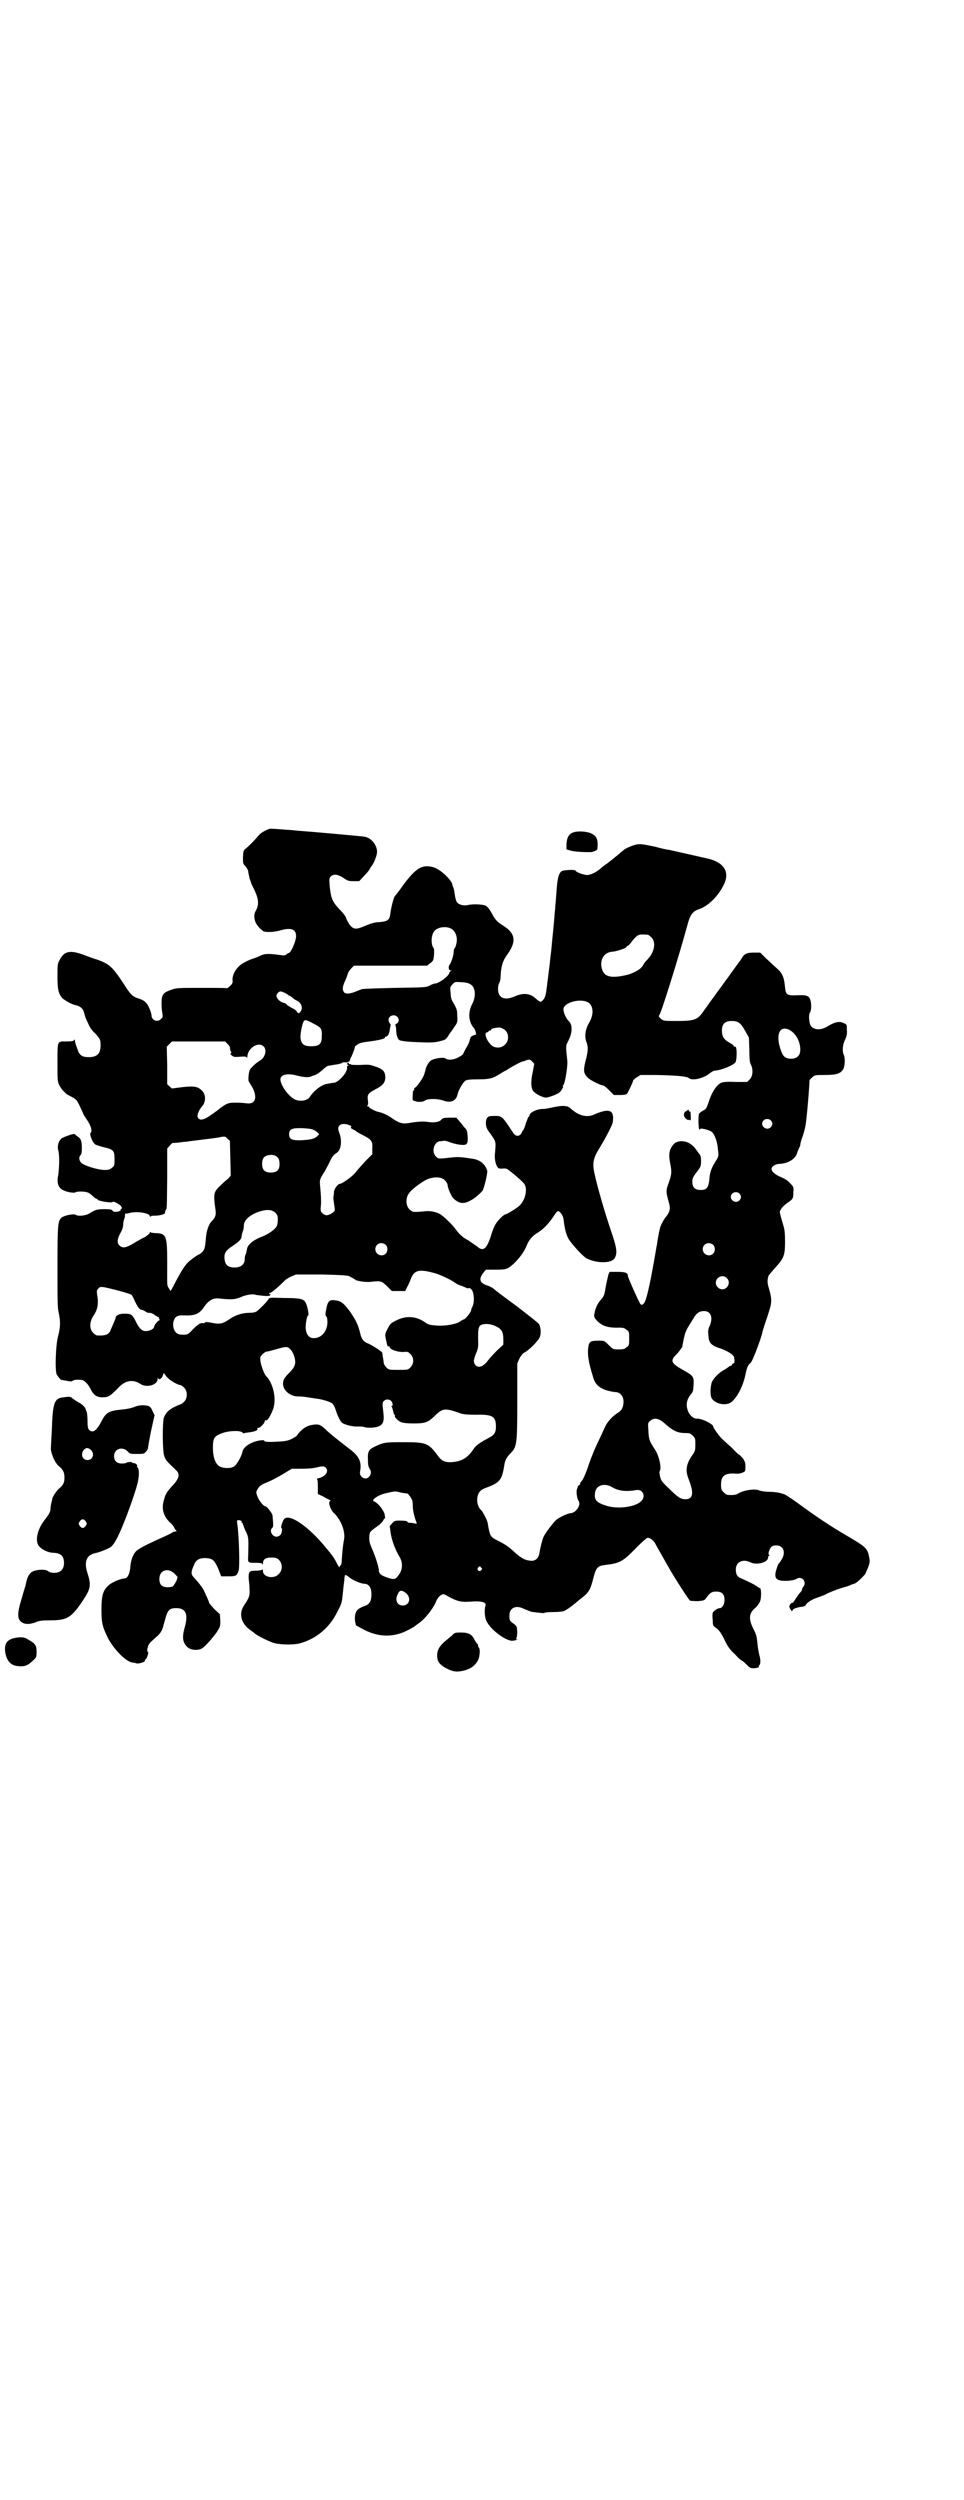 <?xml version="1.0" standalone="no"?>
<!DOCTYPE svg PUBLIC "-//W3C//DTD SVG 20010904//EN"
 "http://www.w3.org/TR/2001/REC-SVG-20010904/DTD/svg10.dtd">
<svg version="1.0" xmlns="http://www.w3.org/2000/svg"
 width="1107pt" height="2870pt" viewBox="0 0 1107 2870"
 preserveAspectRatio="xMidYMid meet">
<g transform="translate(0,2870) scale(0.5,-0.5)"
fill="#000000" stroke="none">
<path d="M618 3837 c-12 -5 -20 -10 -25 -16 -7 -9 -18 -20 -27 -28 -7 -5 -7
-6 -8 -21 0 -15 0 -15 6 -21 3 -4 6 -9 6 -11 0 -3 2 -10 3 -16 2 -6 4 -11 4
-12 0 -1 4 -8 8 -17 9 -19 10 -32 3 -45 -5 -9 -5 -14 -2 -25 2 -7 11 -18 19
-23 7 -3 25 -2 39 2 24 7 36 3 36 -13 0 -12 -12 -39 -17 -39 -1 0 -3 -1 -5 -3
-3 -3 -6 -3 -19 -1 -24 3 -32 3 -45 -4 -7 -3 -16 -6 -19 -7 -3 -1 -11 -5 -18
-9 -14 -9 -23 -24 -23 -37 1 -7 0 -9 -5 -14 -4 -4 -7 -6 -8 -6 0 1 -26 1 -58
1 -57 0 -58 0 -71 -5 -18 -6 -21 -11 -21 -31 0 -8 1 -19 2 -23 1 -7 1 -9 -3
-12 -7 -9 -22 -4 -22 8 0 2 -2 10 -5 16 -5 13 -12 19 -26 23 -12 4 -17 8 -32
32 -27 41 -34 47 -62 57 -8 2 -23 8 -34 12 -29 10 -42 7 -52 -13 -5 -8 -5 -12
-5 -37 0 -30 2 -38 9 -48 4 -6 22 -16 30 -18 14 -3 20 -8 23 -21 1 -5 3 -10 4
-12 1 -2 3 -7 6 -13 2 -5 8 -14 14 -19 12 -13 13 -15 13 -28 0 -19 -8 -27 -27
-27 -16 0 -22 4 -27 21 -3 7 -5 15 -5 17 0 3 -1 3 -2 1 -1 -2 -5 -3 -18 -3
-21 0 -20 3 -20 -51 0 -40 0 -41 5 -51 3 -5 7 -11 10 -13 2 -2 5 -5 6 -6 2 -1
7 -4 13 -7 11 -6 11 -7 24 -35 1 -4 5 -10 7 -13 11 -15 16 -29 11 -34 -3 -3 4
-21 10 -26 3 -2 13 -5 21 -7 22 -5 24 -8 24 -27 0 -14 0 -16 -6 -20 -4 -4 -7
-5 -17 -5 -15 0 -48 10 -54 17 -5 6 -5 13 -1 17 2 2 3 6 3 16 0 16 -2 22 -10
27 -3 2 -6 5 -6 5 0 3 -26 -6 -31 -10 -7 -6 -10 -18 -7 -28 3 -12 2 -37 0 -54
-4 -19 -1 -30 10 -36 9 -5 27 -8 30 -5 3 2 22 2 28 -1 3 -1 8 -5 11 -8 3 -3 7
-6 8 -6 2 0 3 -1 3 -2 0 -3 30 -8 34 -6 2 2 5 1 12 -3 9 -5 12 -11 8 -13 -1 0
-2 -1 -1 -2 1 -2 -8 -5 -14 -4 -2 0 -4 1 -5 3 -1 2 -6 3 -18 3 -16 0 -21 -1
-35 -10 -8 -5 -26 -7 -31 -3 -4 3 -25 -1 -32 -6 -9 -8 -10 -12 -10 -112 0 -80
0 -96 3 -108 4 -18 4 -33 -2 -54 -5 -20 -7 -75 -3 -86 2 -4 9 -13 11 -13 0 0
5 -1 12 -2 8 -2 12 -2 14 0 2 2 10 3 20 2 6 0 16 -10 21 -21 7 -14 14 -19 28
-19 13 0 17 3 35 21 16 18 34 21 51 10 14 -10 40 -3 40 11 0 3 1 4 1 2 2 -5 8
-2 11 6 l2 6 6 -8 c6 -8 26 -20 33 -20 1 0 5 -3 8 -6 8 -8 8 -24 0 -32 -3 -3
-7 -6 -8 -6 -1 0 -8 -3 -14 -6 -13 -6 -21 -14 -25 -26 -3 -11 -3 -74 1 -86 3
-10 5 -12 27 -33 10 -9 8 -19 -8 -36 -12 -13 -16 -19 -19 -31 -7 -21 -2 -39
14 -54 5 -4 9 -10 10 -13 1 -2 3 -5 4 -5 1 -1 0 -2 -2 -2 -2 0 -6 -1 -8 -3 -2
-1 -13 -7 -25 -12 -42 -19 -54 -26 -59 -32 -7 -9 -11 -21 -12 -38 -2 -15 -7
-23 -14 -23 -8 0 -31 -10 -37 -17 -12 -11 -15 -24 -15 -55 0 -30 2 -38 15 -65
14 -26 40 -53 56 -56 3 0 7 -1 10 -2 6 -1 21 4 19 7 -1 1 0 2 1 2 3 1 8 16 6
17 -3 2 -2 8 1 16 4 7 5 7 17 18 9 7 15 16 17 26 1 4 3 10 4 14 6 23 10 27 26
27 22 0 28 -14 19 -45 -6 -22 -5 -34 7 -45 7 -6 22 -8 32 -3 7 4 21 19 35 38
8 13 8 13 8 27 l-1 14 -13 12 c-6 7 -12 13 -12 15 0 2 -5 13 -12 28 -4 8 -14
20 -24 31 -6 6 -5 13 2 28 4 11 12 15 26 15 16 -1 20 -4 29 -24 l7 -18 17 0
c17 0 19 1 23 13 3 8 1 81 -3 107 -1 7 -1 9 2 9 5 0 9 -2 8 -4 -1 -1 0 -2 1
-2 1 0 2 -3 3 -6 1 -4 4 -11 7 -17 5 -10 5 -16 4 -54 -1 -15 -1 -15 18 -15 11
0 14 -1 15 -3 0 -3 1 -2 1 2 0 10 7 14 24 13 18 0 26 -25 12 -38 -11 -12 -36
-7 -36 7 0 4 -1 5 -2 3 -2 -1 -8 -2 -14 -2 -15 0 -17 -2 -17 -15 0 -5 1 -10 1
-11 0 -1 1 -7 1 -15 1 -16 0 -20 -12 -38 -13 -18 -8 -41 12 -56 4 -3 10 -7 12
-9 4 -4 27 -16 41 -21 12 -5 47 -6 62 -2 38 10 69 36 87 73 11 21 10 20 13 48
1 12 3 24 3 27 0 3 1 7 1 8 0 2 4 1 10 -4 6 -6 27 -15 34 -15 12 0 18 -10 17
-28 -1 -14 -5 -20 -18 -24 -15 -6 -19 -11 -20 -26 0 -6 1 -12 1 -12 1 0 1 -1
1 -3 -1 -1 1 -3 3 -4 2 -1 8 -4 13 -7 35 -19 70 -20 103 -3 8 4 15 8 16 9 1 1
4 3 8 6 15 10 33 32 41 50 4 11 12 18 18 18 1 0 7 -3 12 -6 18 -10 29 -13 51
-11 24 2 36 -2 33 -9 -3 -9 -2 -29 3 -37 9 -18 40 -42 57 -44 4 0 9 1 11 2 3
2 4 3 1 2 -3 -1 -3 -1 -1 2 1 2 2 8 2 15 -1 12 -1 13 -8 18 -10 7 -10 8 -10
19 0 18 15 25 34 15 13 -5 16 -7 21 -7 16 -2 24 -3 25 -2 1 1 10 2 21 2 10 0
20 1 23 2 4 1 12 6 27 18 1 1 7 6 12 10 20 15 23 21 30 49 6 23 10 27 26 29
34 4 40 7 69 36 13 14 26 25 28 26 5 2 13 -4 18 -11 3 -6 7 -13 32 -57 13 -23
45 -73 49 -76 1 0 9 -1 17 -1 14 1 16 2 19 6 10 14 14 16 24 16 13 0 19 -6 19
-19 0 -10 -5 -19 -11 -19 -5 0 -15 -7 -16 -11 -1 -2 -1 -10 0 -17 0 -12 1 -13
7 -17 8 -6 12 -11 22 -32 6 -12 11 -19 22 -29 7 -8 14 -14 15 -14 1 0 6 -4 11
-9 9 -9 10 -9 19 -9 7 1 10 2 10 3 -1 2 0 3 1 4 3 2 3 14 0 23 -1 4 -3 14 -4
23 -2 22 -3 24 -10 38 -11 22 -10 35 4 47 4 3 9 10 11 14 4 8 4 32 0 32 -1 0
-4 2 -8 5 -6 4 -16 9 -34 17 -10 4 -13 9 -13 21 0 17 16 25 34 16 14 -7 40 0
40 11 0 2 1 4 3 5 1 0 1 1 0 1 -4 0 -1 12 4 18 3 3 6 4 12 4 16 0 22 -15 13
-31 -3 -5 -5 -8 -6 -9 -3 -2 -5 -9 -8 -19 -3 -12 -1 -18 8 -21 9 -3 33 -1 39
3 12 8 25 -6 16 -18 -2 -2 -3 -5 -3 -6 0 -2 -2 -5 -4 -7 -3 -3 -7 -9 -11 -15
-3 -5 -7 -10 -7 -9 -1 1 -3 -1 -5 -3 -3 -5 -3 -5 0 -11 3 -5 4 -6 5 -4 0 4 8
7 20 9 5 0 9 2 10 3 2 6 14 14 27 18 8 3 17 6 20 8 7 4 30 13 42 16 4 1 10 3
12 4 2 1 7 3 11 4 6 2 18 14 25 22 1 2 4 9 7 16 4 11 4 14 2 24 -4 20 -8 23
-54 50 -31 18 -69 43 -104 69 -22 16 -39 27 -39 25 0 0 -3 1 -6 2 -3 1 -15 3
-25 3 -11 0 -21 2 -24 3 -9 5 -36 1 -49 -7 -4 -3 -12 -4 -24 -3 -2 0 -6 3 -9
6 -5 5 -6 7 -6 18 0 19 8 26 31 25 7 -1 14 0 18 2 7 3 7 3 7 14 0 8 -1 12 -6
19 -4 4 -7 8 -8 8 -1 0 -9 7 -17 16 -9 8 -19 17 -22 20 -6 5 -21 26 -21 29 0
6 -28 19 -37 18 -8 -1 -19 9 -22 21 -4 12 -1 24 7 34 6 7 6 8 7 23 1 18 -1 21
-23 33 -30 17 -32 22 -14 39 5 6 10 13 11 15 5 29 7 35 15 48 2 3 6 10 10 16
7 13 14 18 25 18 16 0 21 -15 13 -34 -4 -8 -4 -12 -3 -22 1 -18 6 -23 31 -31
15 -6 28 -14 28 -20 0 -1 1 -4 1 -7 0 -4 -1 -6 -2 -6 -1 0 -3 -1 -4 -3 0 -2
-2 -3 -4 -3 -1 0 -3 -1 -3 -2 -1 0 -5 -4 -11 -7 -13 -7 -27 -22 -29 -31 -3
-13 -3 -29 1 -35 9 -13 33 -17 45 -8 14 12 27 38 32 63 3 15 6 23 12 27 4 3
23 53 27 70 0 2 5 18 11 35 11 34 12 37 4 66 -4 13 -4 18 -1 29 1 2 8 10 15
18 20 22 23 28 23 60 0 19 -1 29 -4 38 -10 34 -9 31 -5 37 1 3 8 10 14 14 13
9 14 10 14 24 1 13 1 13 -7 21 -5 6 -11 10 -20 14 -13 5 -23 13 -23 19 0 6 9
12 19 12 20 1 37 12 40 26 1 3 3 7 4 10 2 3 3 6 3 8 0 2 2 10 5 18 3 8 6 20 7
26 3 15 10 102 9 103 0 1 2 4 6 7 6 6 7 6 29 6 27 0 37 3 43 14 4 9 4 26 1 32
-4 8 -3 24 3 35 3 7 5 13 4 22 0 13 0 13 -7 16 -9 5 -20 3 -35 -6 -18 -12 -36
-10 -42 2 -3 8 -4 25 -1 28 3 3 4 17 2 26 -3 13 -8 15 -31 14 -24 -1 -26 1
-28 18 -2 23 -6 33 -19 44 -6 5 -17 16 -25 23 l-13 13 -15 0 c-16 0 -22 -3
-28 -14 -2 -3 -7 -10 -11 -15 -4 -6 -11 -15 -15 -21 -4 -6 -12 -16 -16 -22 -4
-6 -12 -16 -16 -22 -4 -6 -12 -16 -16 -22 -4 -6 -11 -15 -15 -21 -12 -17 -20
-20 -58 -20 -31 0 -32 0 -38 5 -4 4 -6 6 -4 8 5 6 46 138 65 208 6 23 12 31
27 36 21 7 44 30 57 57 13 28 0 49 -34 58 -9 2 -83 19 -93 21 -3 0 -17 3 -31
7 -29 6 -35 7 -44 5 -9 -2 -25 -9 -28 -12 -7 -6 -25 -21 -38 -31 -8 -5 -16
-12 -17 -13 -11 -9 -21 -13 -29 -14 -8 0 -27 7 -27 10 0 3 -27 2 -32 -1 -7 -5
-10 -17 -12 -48 -1 -16 -3 -33 -3 -39 -1 -5 -2 -25 -4 -44 -4 -38 -4 -45 -7
-68 -1 -9 -2 -20 -3 -26 -2 -16 -3 -26 -4 -31 0 -3 -1 -10 -2 -16 -1 -12 -4
-20 -8 -24 -5 -6 -7 -5 -17 4 -13 12 -29 13 -49 4 -14 -6 -25 -6 -32 1 -6 6
-7 22 -2 31 2 4 3 12 3 19 1 18 5 32 14 44 22 30 21 49 -7 67 -13 8 -17 12
-23 21 -10 19 -14 23 -19 26 -8 3 -30 4 -41 1 -9 -2 -20 1 -24 6 -2 2 -4 9 -5
15 -1 7 -2 14 -3 17 -1 3 -3 7 -3 9 -1 6 -8 14 -18 24 -14 12 -24 17 -36 18
-19 2 -33 -8 -59 -43 -9 -13 -17 -23 -18 -24 -3 -1 -9 -24 -11 -38 -2 -18 -5
-21 -25 -23 -11 0 -20 -3 -32 -8 -23 -10 -28 -9 -37 2 -4 6 -7 12 -8 15 0 3
-7 12 -14 19 -18 19 -21 26 -24 57 -1 14 -1 16 3 20 6 6 15 5 28 -3 10 -7 12
-8 24 -8 l13 0 11 12 c6 6 12 13 13 16 2 4 5 7 6 9 4 5 11 23 11 30 0 16 -13
32 -28 35 -5 1 -115 11 -156 14 -9 1 -20 2 -24 2 -24 2 -37 3 -40 2z m416
-228 c12 -5 18 -21 14 -36 -1 -5 -3 -10 -4 -10 -1 -1 -2 -4 -2 -8 0 -7 -5 -24
-9 -29 -4 -5 -3 -14 2 -14 3 0 3 -1 1 -1 -2 -1 -4 -3 -4 -4 0 -7 -24 -25 -33
-25 -2 0 -7 -2 -11 -4 -9 -5 -11 -5 -81 -6 -40 -1 -74 -2 -76 -3 -2 -1 -6 -2
-8 -3 -18 -8 -29 -9 -33 -4 -4 6 -4 12 3 27 3 6 5 13 6 16 1 3 4 8 8 12 l6 6
84 0 84 0 6 5 c4 2 7 6 8 8 2 7 3 25 1 27 -7 9 -6 31 2 40 7 8 24 11 36 6z
m454 -15 c1 0 5 -3 8 -6 10 -10 8 -29 -4 -45 -1 -1 -4 -5 -7 -8 -3 -3 -7 -8
-8 -11 -5 -9 -19 -17 -36 -22 -38 -9 -54 -5 -59 15 -5 20 6 37 24 38 7 0 29 7
32 10 1 2 3 4 5 4 1 1 6 6 10 12 4 5 10 11 13 12 5 2 8 2 22 1z m-409 -113
c13 -6 15 -27 6 -45 -11 -20 -9 -43 4 -57 3 -4 6 -15 3 -15 -2 1 -9 -3 -11 -5
0 -1 -2 -5 -3 -10 -1 -4 -5 -11 -8 -16 -3 -6 -6 -11 -6 -12 0 -2 -5 -5 -12 -9
-12 -6 -24 -6 -29 -2 -3 3 -21 1 -30 -3 -5 -2 -8 -6 -11 -11 -3 -5 -4 -9 -4
-9 0 0 -1 -5 -3 -11 -2 -10 -18 -32 -23 -34 -1 0 -1 -2 -1 -3 1 -2 1 -3 0 -2
-2 1 -3 -3 -3 -11 -1 -12 -1 -12 5 -14 9 -3 19 -2 24 2 7 4 28 4 42 -1 17 -6
29 0 32 15 2 9 12 27 18 31 3 2 10 3 28 3 27 0 35 2 52 13 6 4 12 7 12 7 1 0
5 3 10 6 8 5 25 14 29 15 1 0 5 1 9 3 7 2 8 2 13 -3 l5 -5 -3 -17 c-5 -22 -5
-36 0 -45 4 -6 18 -14 29 -16 6 0 26 7 32 12 4 3 10 14 8 14 -1 0 -1 1 1 3 4
5 10 43 9 55 -4 37 -4 34 3 48 9 18 9 36 0 44 -6 6 -12 19 -12 27 0 14 34 25
54 17 15 -6 17 -28 5 -48 -9 -15 -11 -32 -6 -45 4 -10 4 -20 -2 -42 -6 -24 -5
-30 7 -41 6 -5 28 -16 33 -16 2 0 8 -5 14 -11 l11 -11 14 0 c9 0 14 1 16 3 3
4 14 27 14 30 0 1 4 5 9 8 l8 5 37 0 c46 -1 69 -3 74 -7 7 -7 33 -1 47 10 5 4
10 7 12 7 13 0 43 12 48 19 4 7 4 39 -1 36 -1 -1 -2 0 -3 2 0 1 -5 5 -11 8
-12 7 -16 14 -16 27 0 15 7 22 22 22 15 0 21 -4 31 -22 l9 -16 1 -28 c0 -23 1
-30 4 -35 5 -11 4 -26 -3 -33 l-6 -6 -26 0 c-21 1 -29 0 -34 -2 -10 -5 -20
-20 -26 -37 -7 -21 -8 -24 -16 -27 -3 -2 -7 -5 -8 -6 -3 -4 -2 -35 0 -37 1 -1
2 0 2 1 0 3 20 -2 26 -6 7 -5 14 -24 15 -42 2 -15 1 -16 -6 -27 -9 -14 -13
-25 -14 -42 -2 -18 -6 -23 -20 -23 -13 0 -19 6 -19 19 0 7 1 10 10 22 10 13
10 14 10 26 0 10 -1 13 -5 17 -2 3 -6 8 -8 11 -2 3 -7 8 -12 11 -11 8 -29 8
-37 0 -11 -12 -13 -23 -9 -44 4 -20 4 -25 -3 -45 -7 -19 -7 -20 1 -49 3 -11 1
-19 -7 -29 -6 -7 -14 -22 -15 -30 -1 -4 -2 -8 -2 -9 0 -1 -1 -5 -2 -11 -1 -5
-2 -12 -2 -14 -1 -2 -3 -17 -6 -33 -11 -63 -19 -97 -24 -102 -4 -4 -5 -5 -8
-2 -3 3 -29 61 -29 65 0 7 -6 9 -24 9 l-18 0 -3 -7 c-1 -5 -4 -17 -6 -28 -3
-19 -4 -21 -11 -29 -8 -9 -13 -20 -15 -33 -1 -6 0 -8 5 -14 12 -13 26 -18 51
-17 11 0 13 -1 18 -5 6 -4 6 -6 6 -20 0 -14 0 -16 -6 -20 -4 -4 -7 -5 -18 -5
-13 0 -13 0 -23 10 -10 10 -10 10 -23 10 -19 0 -22 -2 -24 -15 -2 -16 0 -33
11 -68 4 -16 13 -25 31 -31 7 -2 17 -4 20 -4 11 0 19 -9 19 -22 0 -12 -4 -20
-12 -25 -12 -7 -25 -21 -30 -32 -3 -7 -12 -26 -20 -43 -8 -17 -17 -41 -21 -54
-6 -16 -10 -25 -13 -28 -3 -4 -5 -6 -4 -6 2 0 1 -1 -1 -3 -2 -1 -4 -3 -4 -4 0
-1 -1 -4 -2 -6 -2 -5 0 -22 4 -27 6 -9 -6 -27 -18 -28 -7 0 -27 -10 -33 -15
-8 -7 -26 -31 -30 -40 -3 -8 -7 -23 -9 -36 -2 -13 -10 -20 -22 -18 -12 1 -22
7 -38 22 -10 9 -18 15 -32 22 -20 10 -21 11 -25 31 -1 6 -2 13 -3 15 -1 5 -11
23 -13 25 -10 8 -13 26 -7 39 4 7 6 9 19 14 30 11 35 18 40 50 2 13 5 19 16
30 13 14 14 21 14 118 l0 87 5 11 c3 6 7 11 10 13 11 5 34 28 37 37 3 8 2 22
-2 29 -2 3 -25 21 -51 41 -26 19 -50 37 -53 40 -2 2 -9 6 -16 8 -17 6 -19 15
-7 30 l5 6 22 0 c21 0 24 1 31 5 16 11 33 32 40 49 6 15 13 23 26 31 12 7 27
22 40 43 6 8 7 8 12 3 5 -6 7 -10 8 -21 2 -16 5 -28 10 -38 6 -11 33 -41 42
-46 24 -12 58 -12 65 1 6 11 5 22 -8 60 -15 44 -32 103 -38 131 -6 25 -4 37 9
58 6 11 9 14 22 39 9 18 11 22 11 31 1 22 -12 24 -44 10 -15 -7 -34 -3 -51 12
-4 4 -9 7 -11 7 -1 0 -6 1 -9 1 -3 0 -13 -1 -22 -3 -9 -2 -19 -4 -22 -4 -14 1
-33 -8 -33 -15 0 -2 -1 -3 -2 -3 -1 0 -3 -7 -6 -14 -2 -8 -5 -15 -6 -16 -1 -1
-3 -4 -4 -7 -5 -9 -14 -9 -20 1 -25 38 -25 38 -42 38 -12 0 -14 -1 -17 -4 -5
-8 -4 -22 3 -31 18 -25 17 -22 15 -49 -2 -13 1 -28 6 -34 2 -3 5 -3 11 -3 4 1
9 0 11 -1 9 -6 36 -29 39 -34 8 -11 3 -36 -10 -49 -4 -5 -30 -21 -33 -21 -4 0
-19 -15 -23 -23 -3 -4 -8 -17 -11 -28 -10 -30 -18 -35 -32 -22 -5 3 -13 9 -19
13 -13 7 -21 14 -29 25 -6 9 -24 27 -34 34 -8 6 -25 10 -38 8 -11 -1 -20 -2
-26 -1 -2 0 -6 3 -9 6 -8 8 -9 25 -1 36 5 8 23 22 39 31 16 8 36 8 44 -1 3 -3
6 -8 6 -11 0 -6 9 -27 14 -31 12 -11 22 -13 37 -5 9 4 22 15 29 23 4 6 12 40
11 46 -4 14 -15 24 -30 27 -30 5 -38 5 -48 4 -36 -4 -34 -4 -40 2 -11 11 -4
35 11 35 3 0 7 1 9 1 1 0 6 -1 11 -3 5 -2 16 -5 23 -6 18 -2 20 0 19 20 -1 11
-2 15 -7 19 -2 3 -8 10 -12 15 l-7 8 -15 0 c-13 0 -16 -1 -19 -4 -4 -6 -17 -8
-30 -6 -12 2 -25 1 -43 -2 -16 -3 -24 -1 -41 11 -10 7 -21 12 -30 14 -7 1 -22
9 -22 11 0 1 -2 2 -3 2 -3 0 -3 1 -2 1 2 1 3 4 2 12 -2 14 0 17 17 26 18 9 23
16 23 29 -1 13 -6 18 -25 24 -10 4 -15 4 -33 3 -12 0 -21 0 -21 1 0 1 -1 2 -2
1 -1 -1 -2 0 -3 1 0 2 -1 3 -3 1 -2 -2 -2 -3 0 -3 1 0 2 -1 2 -2 0 -1 -1 -2
-2 -1 -1 0 -1 -1 -1 -4 2 -10 -20 -35 -31 -35 -3 0 -12 -2 -18 -3 -13 -4 -27
-15 -37 -30 -5 -7 -17 -10 -29 -7 -15 3 -38 33 -38 48 0 11 17 15 40 8 14 -3
21 -4 29 -2 3 1 7 3 8 3 6 2 11 5 19 12 5 5 11 9 13 10 2 0 11 2 19 3 7 1 14
3 14 4 0 1 2 1 6 1 6 -1 12 2 12 6 0 1 1 4 3 7 3 6 8 20 8 22 -1 1 2 3 6 6 6
4 12 5 28 7 22 3 35 6 35 9 0 1 1 2 2 2 4 0 8 6 9 15 1 6 2 10 2 11 1 0 0 2
-2 5 -6 8 -1 18 9 18 11 0 16 -14 7 -19 -3 -2 -4 -3 -3 -4 1 -1 2 -7 2 -14 1
-12 4 -20 10 -21 9 -2 18 -3 47 -4 27 -1 34 0 45 3 12 3 12 3 22 19 2 2 6 8
10 14 7 10 7 11 6 27 0 11 -1 14 -9 28 -4 6 -6 12 -6 22 -2 14 -1 14 4 20 6 6
6 6 20 5 8 0 17 -2 20 -4z m-426 -20 c5 -2 8 -5 9 -5 0 -1 1 -2 3 -2 1 0 4 -2
6 -4 2 -2 6 -5 10 -7 12 -5 16 -19 8 -27 -3 -3 -4 -3 -7 1 -1 3 -7 7 -12 9 -5
3 -10 6 -11 7 -1 2 -3 3 -5 4 -7 1 -14 6 -17 11 -3 6 -3 6 0 11 5 6 7 6 16 2z
m67 -71 c18 -9 20 -12 19 -30 0 -17 -6 -22 -24 -22 -18 0 -23 5 -25 20 0 11 4
32 8 38 3 3 5 3 22 -6z m441 -16 c8 -8 8 -24 -1 -32 -8 -9 -23 -9 -31 -2 -13
12 -18 30 -10 30 2 0 3 1 3 2 0 1 1 2 3 2 2 0 3 1 3 2 0 3 12 5 20 5 4 -1 9
-3 13 -7z m653 1 c14 -8 24 -26 24 -45 0 -16 -11 -23 -28 -20 -9 2 -13 7 -18
23 -11 34 0 54 22 42z m-1291 -32 c3 -3 6 -7 5 -9 0 -2 1 -5 2 -8 2 -3 2 -4 0
-4 -2 0 -1 -2 2 -5 5 -4 7 -4 20 -3 11 1 14 0 15 -2 0 -2 1 -1 1 2 1 20 25 35
37 24 9 -8 4 -26 -8 -33 -7 -4 -15 -11 -22 -19 -4 -5 -6 -27 -3 -30 1 -1 4 -7
8 -13 12 -24 6 -39 -14 -36 -14 2 -36 2 -41 0 -5 -1 -13 -6 -24 -15 -16 -12
-25 -18 -32 -21 -8 -2 -9 -2 -13 1 -3 4 -3 5 -1 13 2 5 6 12 10 16 8 10 8 26
-1 35 -10 10 -18 11 -46 8 l-23 -3 -6 5 -5 5 0 43 -1 43 6 6 6 6 61 0 61 0 6
-6z m1247 -175 c5 -5 5 -11 0 -16 -10 -10 -27 5 -16 16 4 4 12 4 16 0z m-968
-11 c5 -2 6 -4 4 -5 -1 -1 0 -2 3 -4 4 -2 8 -4 10 -6 1 -1 10 -6 18 -10 17 -9
19 -13 18 -29 l0 -13 -16 -16 c-9 -10 -19 -21 -22 -25 -5 -8 -31 -27 -37 -27
-4 0 -13 -12 -13 -19 0 -5 -1 -9 -1 -10 -1 -1 0 -8 1 -15 1 -7 2 -14 2 -16 0
-4 -12 -12 -19 -12 -3 0 -7 2 -10 5 -4 4 -4 6 -3 18 1 8 0 24 -1 35 -2 21 -2
22 2 30 3 5 5 9 6 10 1 1 5 9 10 18 9 19 11 22 19 27 11 7 13 29 6 47 -7 16 4
24 23 17z m-88 -9 c5 -1 11 -4 14 -7 l5 -5 -5 -5 c-6 -6 -17 -8 -40 -9 -18 0
-24 3 -24 14 0 11 6 14 24 14 9 0 21 -1 26 -2z m-185 -67 l1 -40 -6 -7 c-4 -3
-12 -10 -17 -15 -16 -15 -17 -19 -13 -50 3 -18 2 -23 -9 -34 -6 -7 -11 -22
-12 -36 -2 -24 -3 -27 -8 -33 -3 -3 -7 -6 -8 -6 -2 0 -19 -12 -25 -18 -9 -9
-17 -22 -34 -55 l-6 -11 -4 6 c-5 8 -4 4 -4 60 0 61 -2 66 -26 67 -6 0 -12 1
-12 2 -1 1 -2 1 -2 -1 0 -2 -5 -6 -11 -10 -7 -3 -19 -10 -27 -15 -17 -10 -24
-11 -31 -5 -7 6 -6 15 1 28 4 7 7 14 7 21 0 6 2 12 3 14 1 2 1 6 1 7 0 2 0 4
1 4 0 -1 5 0 9 1 17 5 47 0 47 -7 0 -2 1 -2 2 -1 0 2 6 2 11 2 10 0 24 4 22 7
0 0 0 2 1 5 4 6 3 0 4 75 l0 67 6 7 c3 4 7 7 8 6 0 0 6 0 13 1 7 1 15 2 19 2
4 1 14 2 22 3 8 1 23 3 32 4 9 1 21 3 25 4 7 1 9 1 13 -4 l6 -5 1 -40z m110 0
c2 -2 3 -8 3 -14 0 -13 -6 -19 -20 -19 -14 0 -20 6 -20 20 0 12 4 18 15 20 10
2 18 -1 22 -7z m1059 -81 c5 -5 5 -11 0 -16 -10 -10 -27 5 -16 16 4 4 12 4 16
0z m-1066 -44 c5 -5 6 -7 6 -16 0 -6 -1 -13 -3 -16 -4 -7 -18 -17 -33 -23 -21
-8 -34 -19 -35 -30 -1 -5 -2 -10 -3 -11 -1 -2 -2 -7 -2 -11 0 -12 -9 -19 -23
-19 -14 0 -21 5 -23 17 -2 14 1 21 16 31 18 12 23 17 23 25 1 4 2 9 3 11 1 2
2 7 2 12 0 11 10 22 29 30 20 8 35 8 43 0z m254 -74 c5 -5 5 -15 0 -20 -9 -9
-24 -2 -24 10 0 8 6 14 14 14 3 0 8 -2 10 -4z m752 0 c5 -5 5 -15 0 -20 -9 -9
-24 -2 -24 10 0 8 6 14 14 14 3 0 8 -2 10 -4z m-636 -66 c17 -6 37 -16 46 -23
2 -1 7 -4 12 -5 5 -2 10 -4 11 -5 2 -1 4 -1 6 0 2 0 4 -1 7 -5 5 -8 6 -28 1
-38 -2 -3 -3 -7 -3 -8 0 -4 -12 -19 -16 -21 -2 0 -7 -3 -11 -6 -11 -6 -35 -10
-55 -8 -13 1 -17 2 -25 8 -19 13 -42 15 -64 4 -14 -7 -15 -8 -21 -20 -4 -7 -6
-14 -5 -16 0 -2 1 -7 2 -11 2 -10 3 -14 5 -13 1 1 2 0 3 -2 2 -6 18 -11 31
-11 10 1 11 1 17 -5 8 -9 8 -21 0 -30 -6 -6 -6 -6 -28 -6 -22 0 -22 0 -28 6
-4 4 -6 9 -6 12 0 3 -1 9 -2 12 0 3 -1 8 -1 9 0 3 -25 19 -38 24 -5 3 -10 9
-12 18 -5 22 -11 34 -25 54 -15 20 -21 24 -37 25 -10 1 -14 -4 -17 -22 -2 -10
-2 -13 0 -15 2 -1 3 -7 3 -13 0 -22 -15 -39 -34 -37 -9 1 -15 9 -16 23 0 12 3
29 6 29 2 0 -2 23 -6 29 -4 9 -13 11 -49 11 -31 1 -35 1 -36 -2 -1 -4 -22 -25
-28 -29 -3 -2 -9 -3 -16 -3 -16 0 -32 -5 -45 -14 -18 -12 -22 -13 -47 -8 -5 1
-10 1 -10 0 -1 -1 -2 -2 -4 -2 -6 2 -13 -3 -24 -14 -11 -12 -13 -13 -27 -12
-13 0 -20 13 -18 28 3 13 9 17 24 16 25 -1 36 3 47 20 10 14 19 20 33 19 28
-3 37 -3 51 3 13 6 30 8 35 5 1 0 8 -1 17 -2 12 -1 15 0 16 2 0 2 0 3 -1 2 -1
-1 -2 0 -2 1 0 1 1 2 3 2 3 0 21 16 32 27 2 3 9 7 15 10 l12 5 59 0 c40 -1 60
-2 63 -4 6 -3 13 -7 14 -8 3 -3 23 -6 34 -5 26 3 26 2 39 -10 l11 -11 15 0 c8
0 15 0 16 0 0 1 2 5 4 9 3 5 7 14 9 20 8 20 20 22 58 11z m667 -10 c10 -9 3
-26 -10 -26 -8 0 -15 7 -15 15 0 13 16 20 25 11z m-1401 -28 c16 -4 31 -9 33
-10 2 -1 6 -8 9 -16 7 -14 11 -19 15 -19 2 0 6 -2 9 -4 3 -2 7 -4 10 -3 3 0 7
-2 10 -4 2 -2 6 -4 8 -5 3 -1 4 -2 3 -2 0 -1 0 -3 2 -5 1 -2 1 -2 0 -1 -3 1
-13 -11 -13 -15 0 -5 -11 -10 -19 -10 -9 0 -15 5 -24 24 -8 15 -10 16 -27 16
-9 0 -18 -4 -18 -8 0 -1 -2 -6 -4 -11 -2 -5 -5 -12 -7 -16 -4 -13 -12 -16 -32
-15 -2 0 -6 3 -9 6 -9 9 -9 25 1 40 9 13 12 27 8 48 -1 8 -1 10 3 14 5 5 6 5
42 -4z m871 -83 c13 -6 17 -13 17 -30 l0 -12 -15 -14 c-8 -8 -17 -18 -20 -22
-10 -14 -22 -19 -29 -11 -5 6 -5 11 1 26 5 12 6 15 5 36 0 21 1 23 4 28 7 6
23 6 37 -1z m-473 -52 c6 -5 12 -19 12 -30 0 -8 -4 -15 -13 -24 -12 -12 -15
-17 -15 -26 0 -16 18 -30 37 -29 5 0 14 -1 20 -2 5 -1 14 -2 19 -3 13 -1 35
-8 38 -12 2 -2 5 -8 7 -14 4 -13 10 -25 14 -29 6 -5 26 -10 37 -9 5 0 11 0 14
-1 7 -3 25 -2 33 1 12 5 14 13 11 36 -2 17 -2 19 2 23 4 4 12 4 16 0 4 -4 5
-12 2 -12 -2 0 -2 -1 0 -2 1 -2 2 -6 3 -10 1 -5 2 -8 3 -8 1 0 2 -1 1 -2 -2
-3 7 -12 14 -15 5 -2 15 -3 29 -3 25 0 32 2 46 15 21 21 25 21 62 8 6 -2 15
-3 36 -3 37 1 45 -4 45 -27 0 -15 -4 -20 -20 -28 -18 -10 -26 -15 -33 -26 -14
-20 -28 -27 -52 -28 -14 0 -21 4 -30 17 -20 27 -26 29 -77 29 -42 0 -45 0 -68
-11 -12 -6 -15 -11 -14 -29 0 -11 1 -17 4 -21 4 -6 4 -12 -1 -18 -8 -10 -24
-1 -21 12 4 22 -2 35 -25 52 -27 21 -45 35 -55 45 -11 10 -15 12 -28 10 -15
-2 -26 -9 -39 -27 -1 0 -5 -3 -11 -6 -9 -4 -14 -5 -35 -6 -21 -1 -26 0 -27 2
-1 2 -3 2 -10 1 -20 -3 -37 -14 -40 -25 -2 -12 -14 -32 -20 -35 -8 -5 -24 -4
-32 0 -10 5 -16 21 -16 43 0 23 3 27 22 34 17 6 42 6 46 1 1 -1 3 -2 3 -2 1 1
5 2 8 2 17 2 25 5 23 9 -1 1 1 2 3 2 4 0 14 11 14 15 0 2 1 3 2 2 4 -2 12 11
18 28 7 24 -1 58 -17 74 -4 3 -13 28 -13 36 -1 7 0 9 5 14 4 3 7 6 8 6 1 -1
11 2 22 5 24 7 27 7 33 1z m864 -174 c16 -14 27 -19 43 -19 11 0 13 -1 18 -6
6 -6 6 -7 6 -21 0 -12 -1 -15 -5 -21 -16 -22 -19 -37 -10 -59 12 -31 10 -45
-8 -45 -10 0 -17 4 -38 25 -15 14 -18 18 -20 27 -1 5 -2 11 -1 12 5 8 -1 34
-10 49 -14 21 -15 24 -16 47 -1 14 -1 15 3 19 11 10 22 7 38 -8z m-780 -101
c4 -8 -3 -17 -16 -21 -5 -1 -8 -3 -6 -3 1 0 2 -5 2 -17 l0 -17 11 -5 c5 -3 12
-7 15 -8 3 -2 4 -3 3 -3 -7 0 0 -21 8 -28 1 0 5 -5 8 -9 12 -16 18 -37 15 -52
-3 -16 -4 -31 -5 -45 0 -7 -1 -13 -3 -14 -1 0 -2 -2 -2 -4 0 -1 -3 2 -6 8 -7
15 -13 22 -35 48 -38 43 -75 66 -86 55 -4 -4 -9 -21 -7 -21 3 0 2 -11 -2 -16
-2 -2 -6 -4 -9 -4 -10 0 -17 14 -10 20 2 2 3 5 2 13 0 5 -1 12 -1 15 0 5 -13
22 -17 22 -4 0 -15 14 -18 23 -3 8 -3 10 0 15 5 9 8 11 25 18 10 4 26 13 36
19 l18 11 23 0 c12 0 27 1 34 3 16 4 19 3 23 -3z m657 -43 c14 -8 31 -10 54
-6 15 3 23 -14 12 -25 -13 -14 -56 -20 -83 -10 -22 7 -26 14 -23 31 3 16 23
21 40 10z m-485 -12 c7 -1 13 -2 14 -2 0 1 3 -3 6 -7 5 -7 6 -11 6 -21 0 -10
3 -24 8 -37 2 -4 2 -5 -6 -3 -5 1 -10 1 -11 1 -2 1 -3 1 -3 2 0 2 -7 3 -19 3
-10 0 -12 -1 -17 -7 -3 -3 -6 -7 -5 -8 1 -1 1 -6 2 -12 2 -16 10 -39 21 -57 7
-12 7 -28 -1 -39 -9 -13 -11 -13 -27 -8 -15 5 -20 9 -20 18 -1 9 -8 31 -15 47
-6 14 -7 17 -7 28 1 13 1 12 20 26 5 3 10 9 12 12 1 3 3 5 4 5 1 0 0 5 -1 11
-4 11 -17 26 -24 28 -8 2 8 14 24 18 26 6 23 6 39 2z m183 -172 c3 -3 3 -3 0
-6 -4 -5 -11 1 -7 6 4 4 4 4 7 0z m-703 -15 c5 -5 7 -8 6 -8 -2 0 -2 -1 -1 -1
1 -2 -6 -15 -10 -19 -1 -1 -7 -2 -12 -2 -13 0 -19 6 -19 19 0 21 21 27 36 11z
m531 -44 c12 -11 7 -28 -8 -28 -13 0 -19 13 -11 27 4 9 9 9 19 1z"/>
<path d="M1580 3193 c0 -2 -2 -3 -4 -4 -6 -2 -7 -11 -2 -16 3 -3 6 -5 7 -4 1
0 3 0 4 -1 2 -2 2 10 1 15 0 1 0 3 0 4 0 0 -1 1 -2 1 -1 0 -2 2 -3 4 0 1 -1 2
-1 1z"/>
<path d="M1317 3829 c-10 -3 -15 -11 -16 -27 l0 -12 10 -3 c10 -3 43 -4 49 -3
9 3 12 5 12 7 2 21 -1 29 -13 35 -9 5 -31 7 -42 3z"/>
<path d="M146 2532 c-21 -2 -25 -11 -27 -76 -1 -18 -2 -35 -2 -38 -2 -10 8
-35 17 -43 11 -9 14 -15 14 -27 0 -12 -2 -17 -14 -27 -5 -5 -15 -20 -14 -23 0
-1 -1 -4 -2 -8 -1 -4 -2 -10 -2 -14 0 -6 -3 -12 -13 -25 -17 -21 -23 -48 -14
-60 6 -8 21 -16 35 -16 16 -1 23 -8 23 -23 0 -15 -8 -23 -23 -23 -7 0 -11 2
-14 4 -4 4 -19 4 -30 1 -11 -3 -17 -11 -21 -32 0 -2 -5 -16 -9 -31 -11 -36
-11 -49 1 -56 7 -5 20 -4 32 1 7 3 13 4 33 4 38 0 48 6 74 45 18 27 20 35 11
63 -9 28 -2 43 21 47 8 2 26 9 32 13 3 2 8 8 11 14 12 18 42 98 51 133 4 16 4
33 0 36 -1 1 -2 2 -1 3 1 2 -2 6 -7 7 -2 0 -4 0 -4 1 0 2 -12 2 -13 0 -1 -1
-6 -2 -11 -2 -12 0 -18 6 -18 17 0 17 19 23 31 11 5 -6 7 -6 21 -6 15 0 17 0
21 5 3 3 5 7 5 9 0 2 3 19 7 39 l8 36 -5 10 c-2 6 -6 10 -9 11 -9 3 -24 2 -32
-2 -5 -2 -16 -5 -29 -6 -31 -3 -37 -7 -48 -29 -10 -19 -19 -26 -27 -18 -3 3
-4 7 -4 21 0 9 -1 19 -2 21 -1 2 -2 4 -2 5 -1 5 -9 13 -16 16 -5 3 -11 7 -14
9 -5 5 -7 5 -21 3z m63 -121 c9 -9 4 -23 -8 -23 -12 0 -16 13 -9 23 6 6 10 6
17 0z m-12 -164 c3 -5 3 -5 0 -10 -2 -3 -5 -5 -7 -5 -2 0 -5 2 -7 5 -3 5 -3 5
0 10 2 3 5 5 7 5 2 0 5 -2 7 -5z"/>
<path d="M1038 1985 c-4 -3 -12 -10 -17 -14 -12 -11 -17 -19 -17 -32 0 -12 4
-19 17 -27 14 -8 24 -11 36 -9 21 3 35 12 42 28 3 8 4 24 1 26 -1 1 -2 3 -2 5
0 2 -1 4 -2 4 0 0 -3 4 -6 9 -6 13 -14 17 -31 17 -13 0 -15 0 -21 -7z"/>
<path d="M45 1981 c-27 -2 -36 -12 -33 -34 3 -20 13 -31 29 -32 14 -2 23 1 34
12 9 8 9 9 9 21 0 14 -3 19 -18 27 -9 6 -12 6 -21 6z"/>
</g>
</svg>
